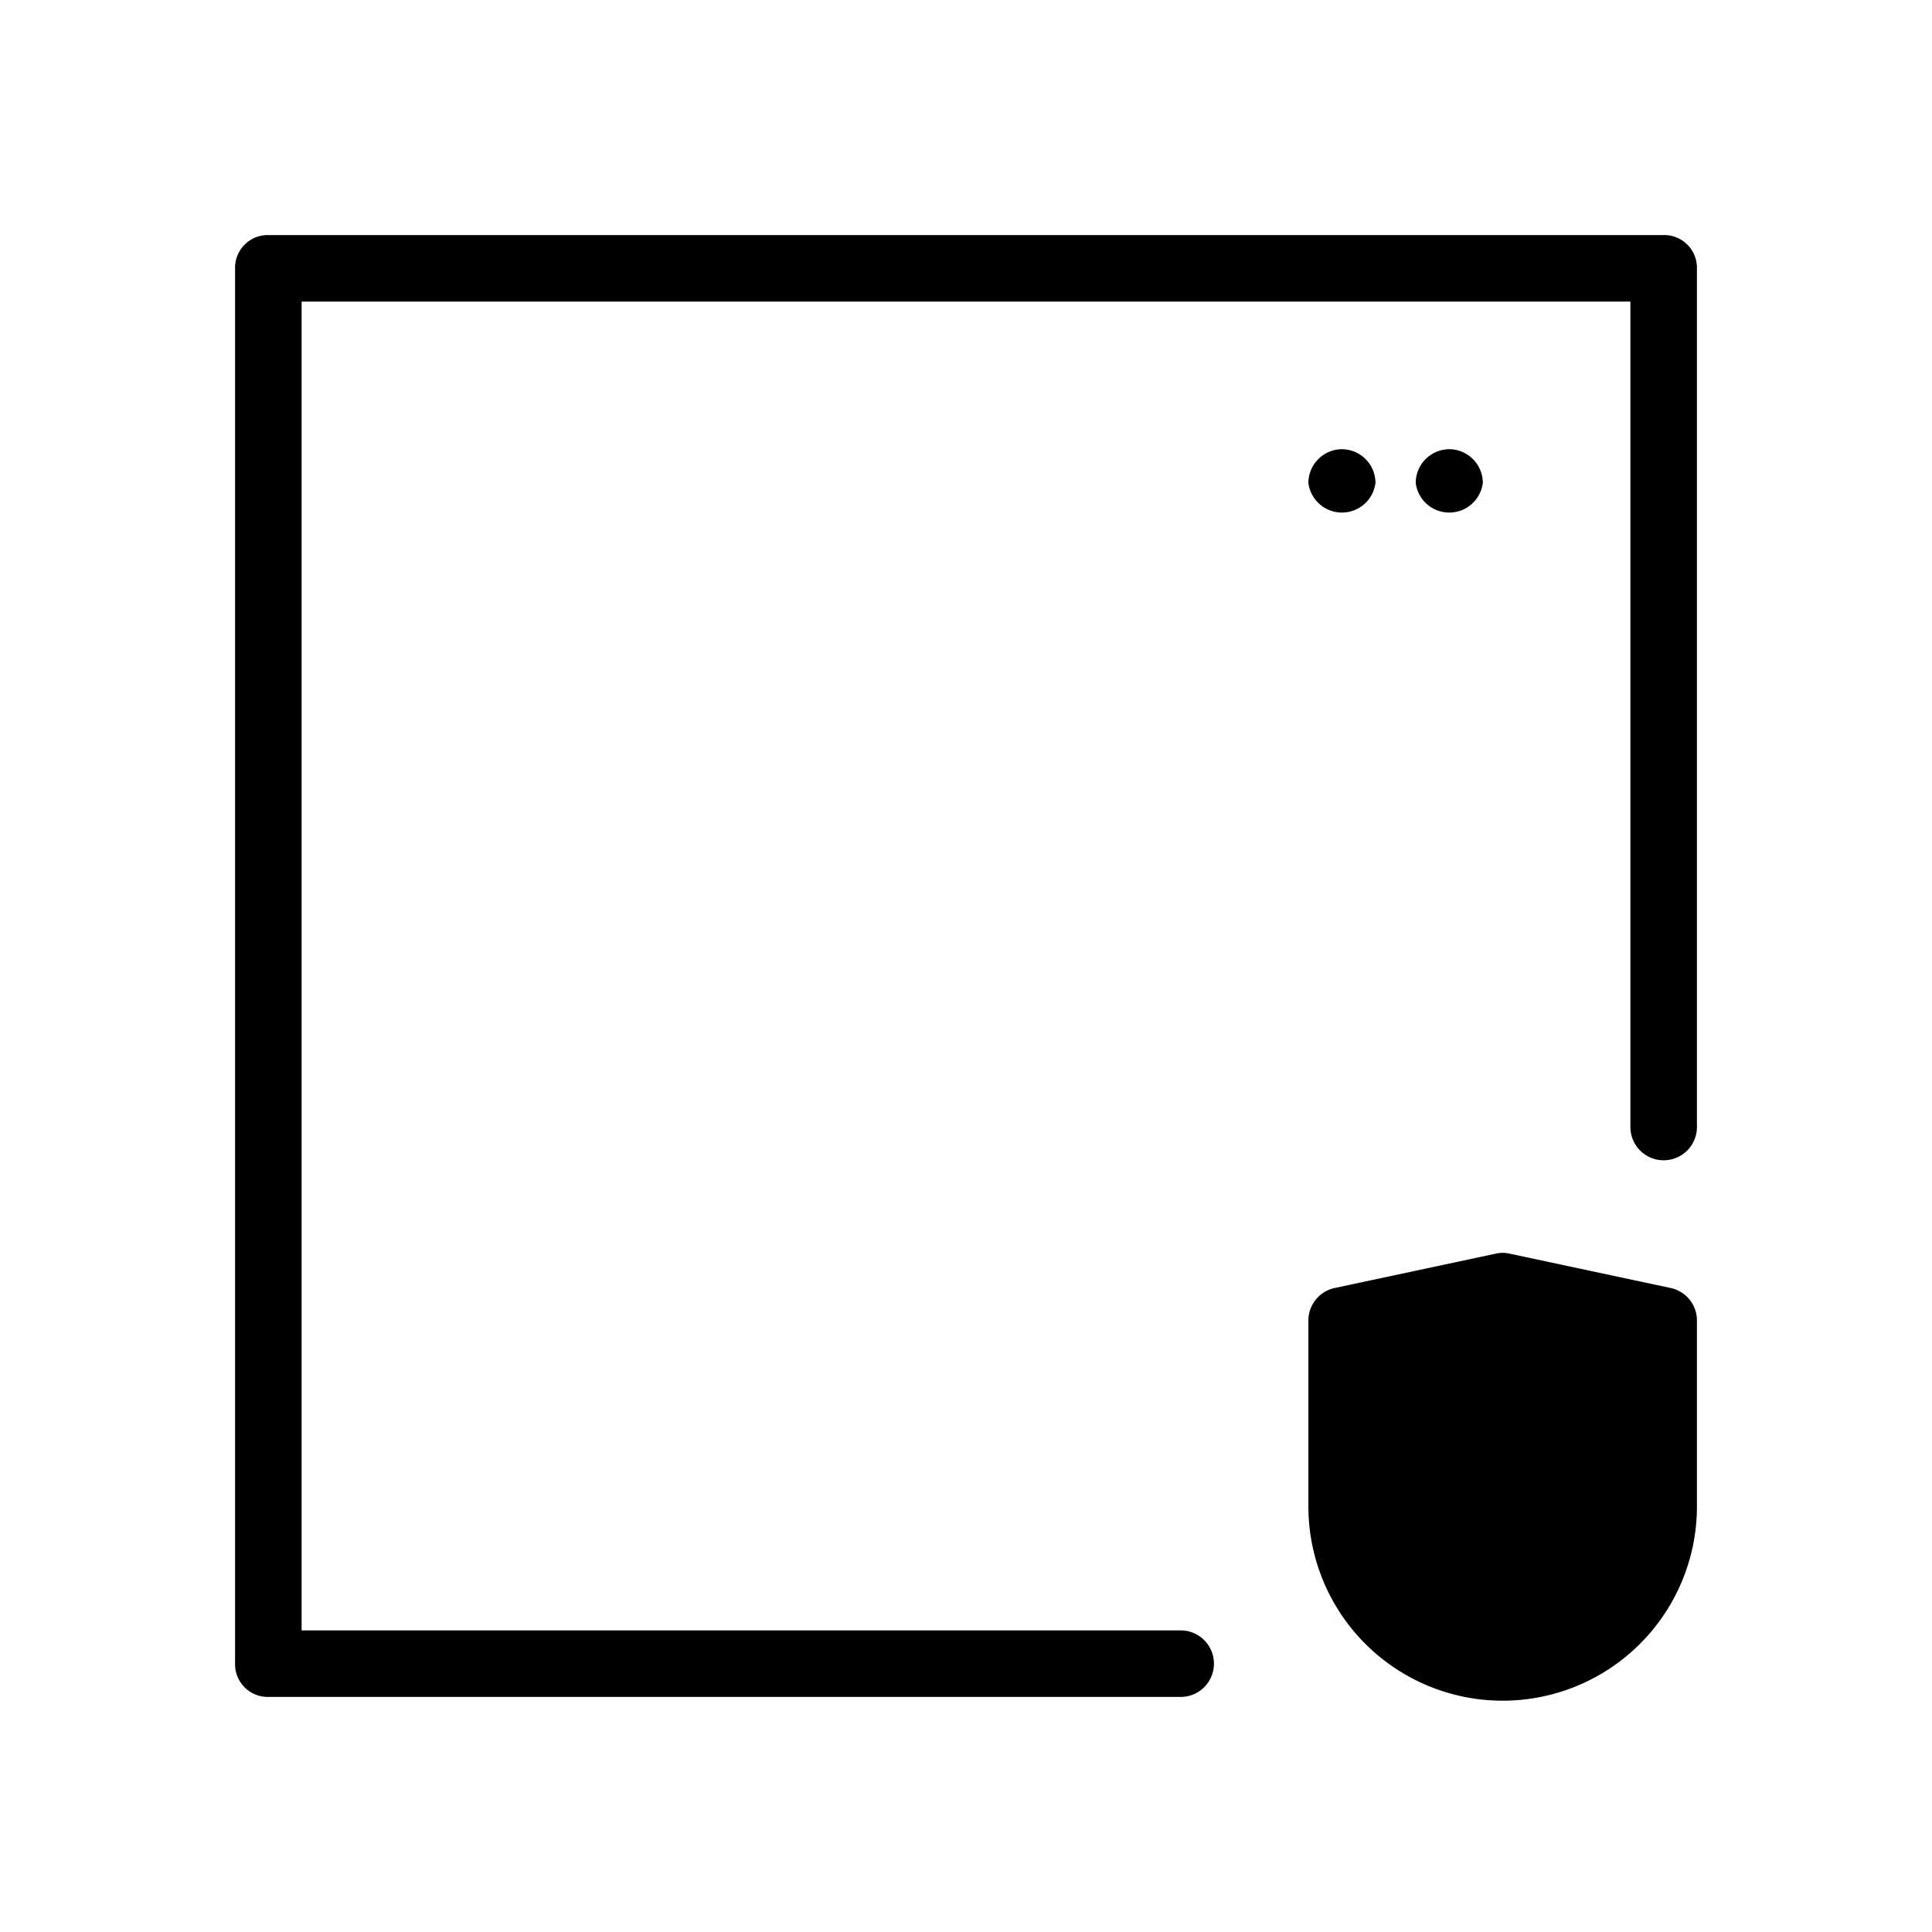 <svg id="af7431bc-493d-4f46-8ce1-8ea8e7a38a44" data-name="Icon" xmlns="http://www.w3.org/2000/svg" viewBox="0 0 36 36">
  <g>
    <g>
      <path d="M31,4.38H5A.61.61,0,0,0,4.38,5V31a.61.61,0,0,0,.62.62H22a.62.62,0,0,0,0-1.24H5.62V5.62H30.38V21a.62.62,0,0,0,1.24,0V5A.61.61,0,0,0,31,4.38Z"/>
      <path d="M31.13,24l-3-.64a.57.57,0,0,0-.26,0l-3,.64a.62.62,0,0,0-.49.61v3.46a3.62,3.62,0,0,0,7.24,0V24.59A.62.62,0,0,0,31.13,24Z"/>
    </g>
    <path d="M25,8.37a.63.63,0,0,0-.62.63.63.63,0,0,0,1.25,0A.63.63,0,0,0,25,8.37Z"/>
    <path d="M27,8.37a.63.63,0,0,0-.62.63.63.63,0,0,0,1.25,0A.63.63,0,0,0,27,8.37Z"/>
  </g>
</svg>
